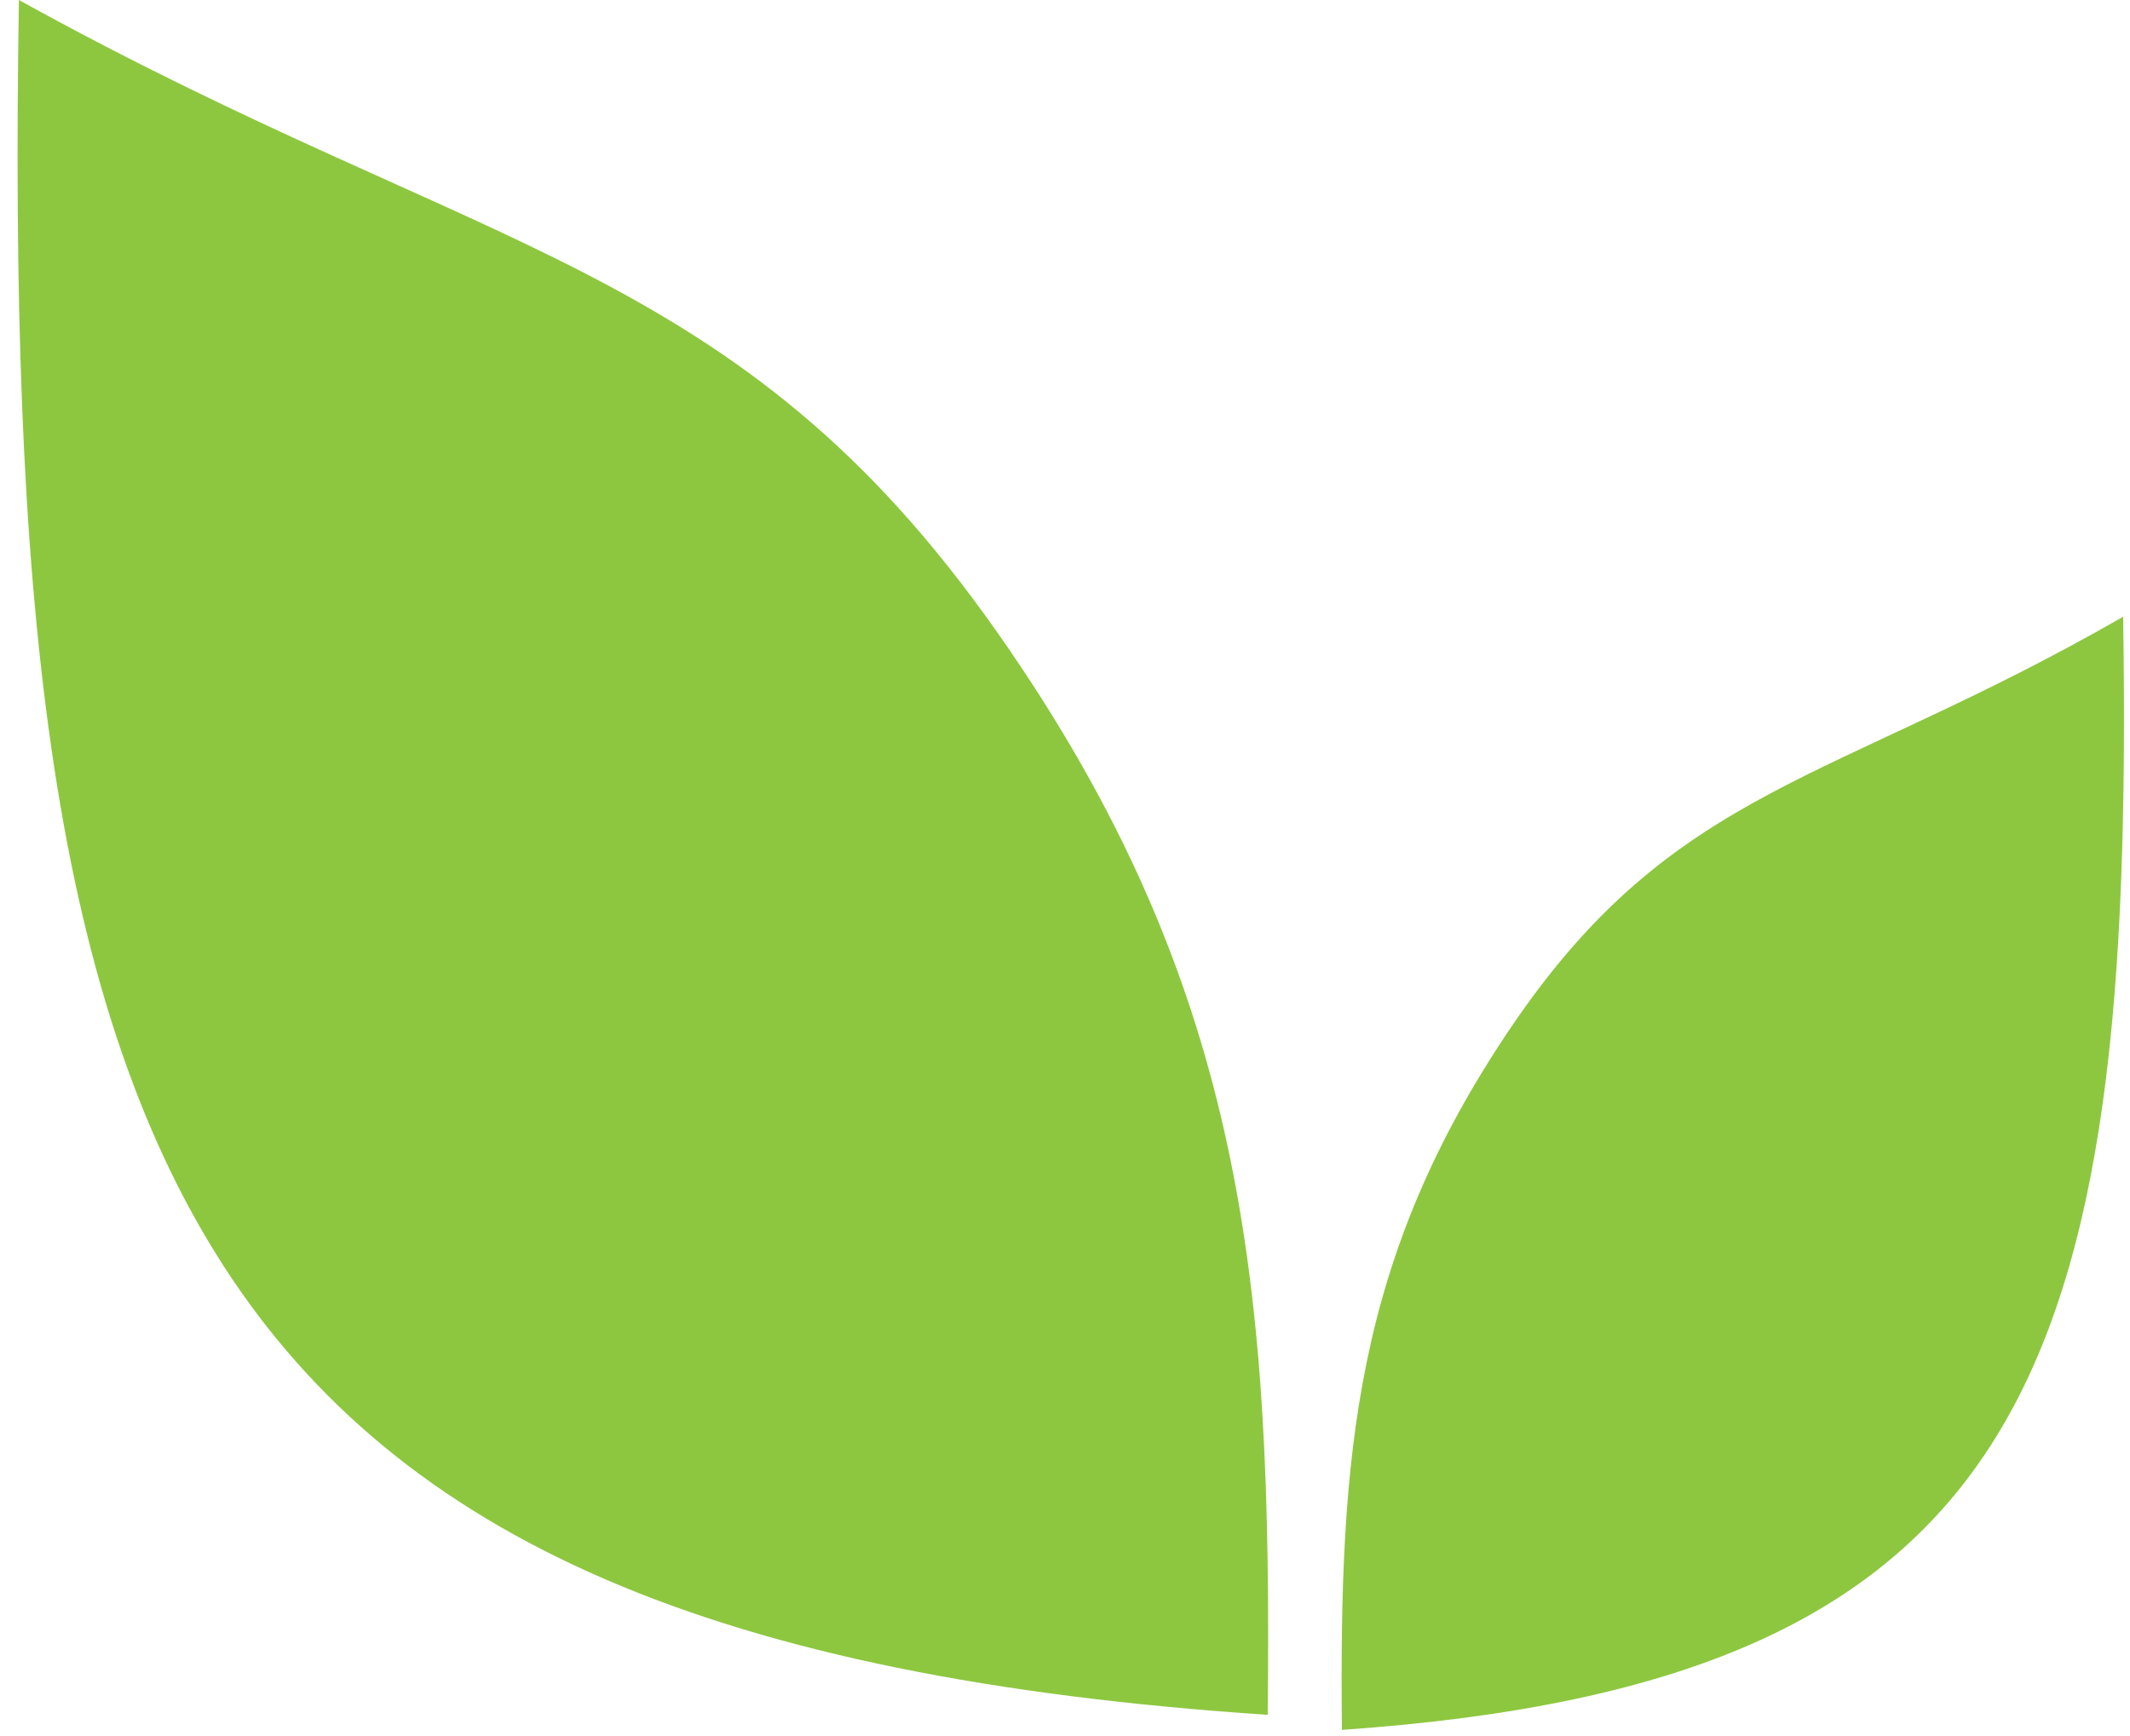 <svg width="65" height="53" viewBox="0 0 65 53" fill="none" xmlns="http://www.w3.org/2000/svg">
<path d="M38.686 52.342C5.091 50.105 0.007 35.474 0.577 0C14.854 7.898 22.44 7.933 30.421 19.284C38.075 30.17 38.821 39.397 38.686 52.342Z" fill="#8DC73F"/>
<path d="M40.95 52.801C61.967 51.349 65.148 41.851 64.791 18.825C55.86 23.951 51.114 23.974 46.12 31.342C41.332 38.408 40.866 44.398 40.95 52.801Z" fill="#8DC73F"/>
</svg>
